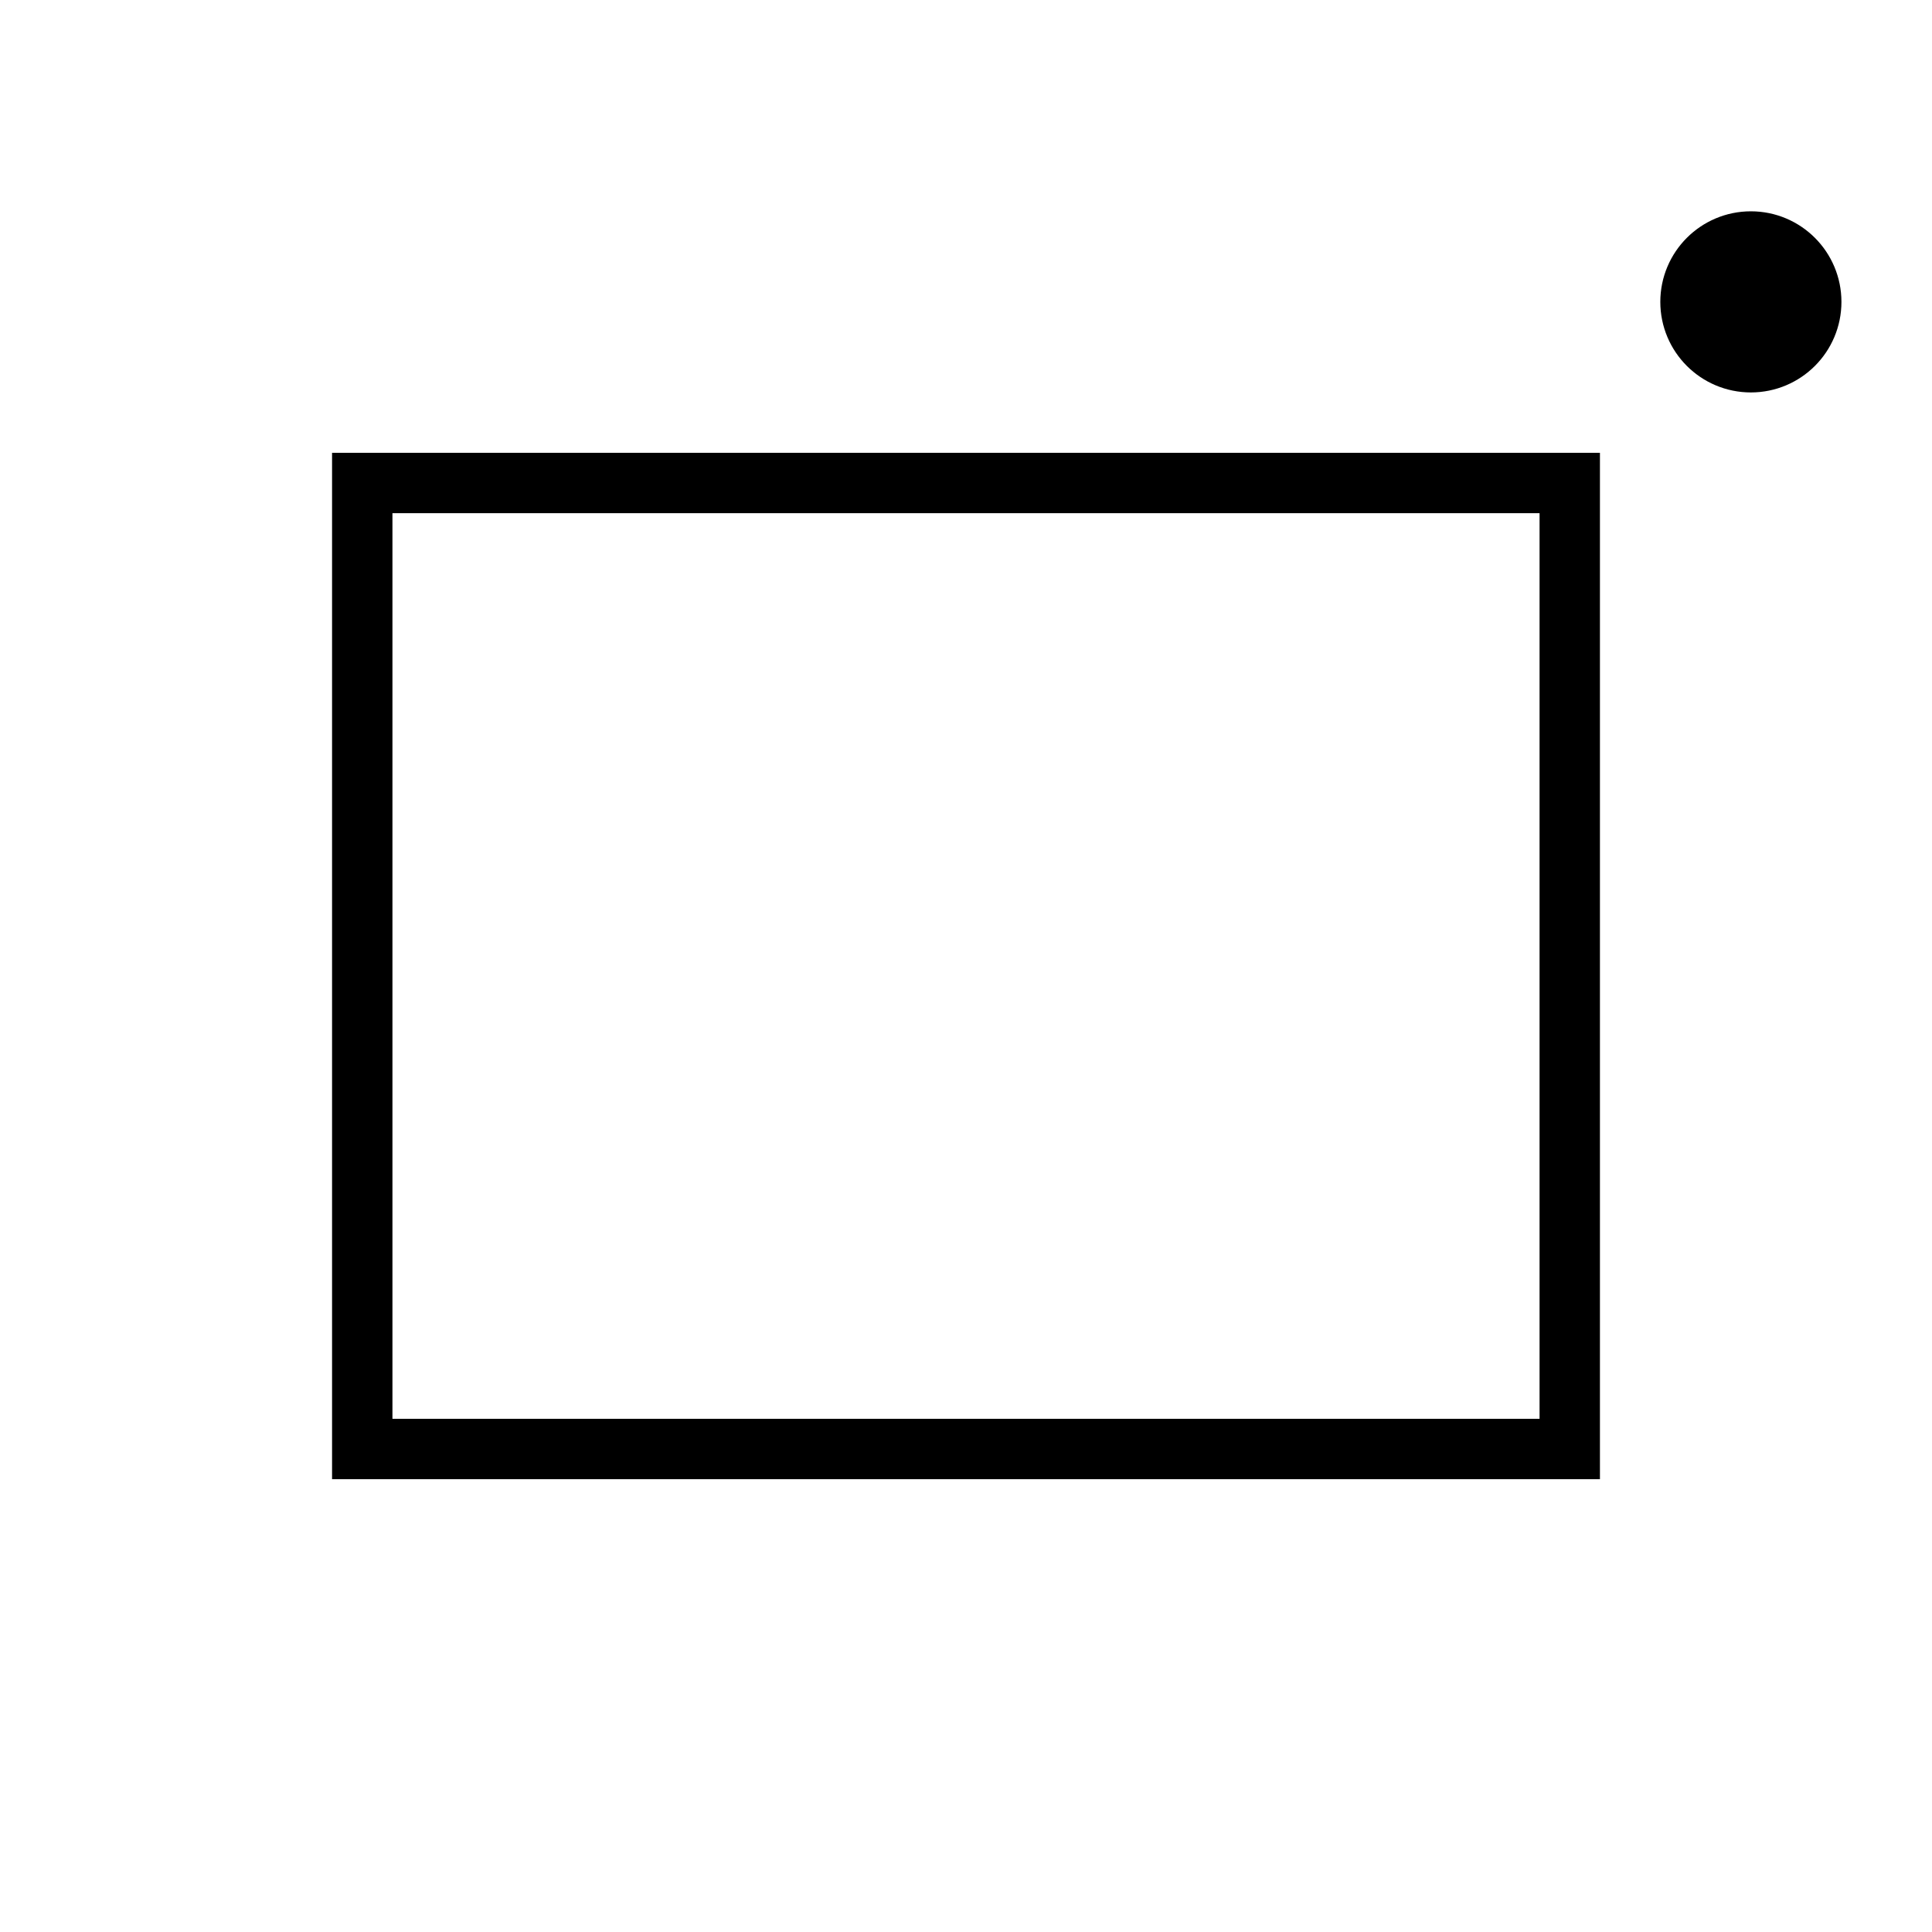 <?xml version = "1.0" standalone = "no"?>
<svg xmlns="http://www.w3.org/2000/svg" viewBox="0 0 32 32" font-family="sans-serif" xmlns:xlink="http://www.w3.org/1999/xlink"><rect fill="rgb(0,0,0)" fill-opacity="0" stroke="rgb(0,0,0)" stroke-opacity="1" stroke-width="1" x="6" y="8" width="20" height="16"/><ellipse fill="rgb(0,0,0)" fill-opacity="1" stroke="rgb(0,0,0)" stroke-opacity="1" stroke-width="1" cx="29" cy="5" rx="1" ry="1"/></svg>